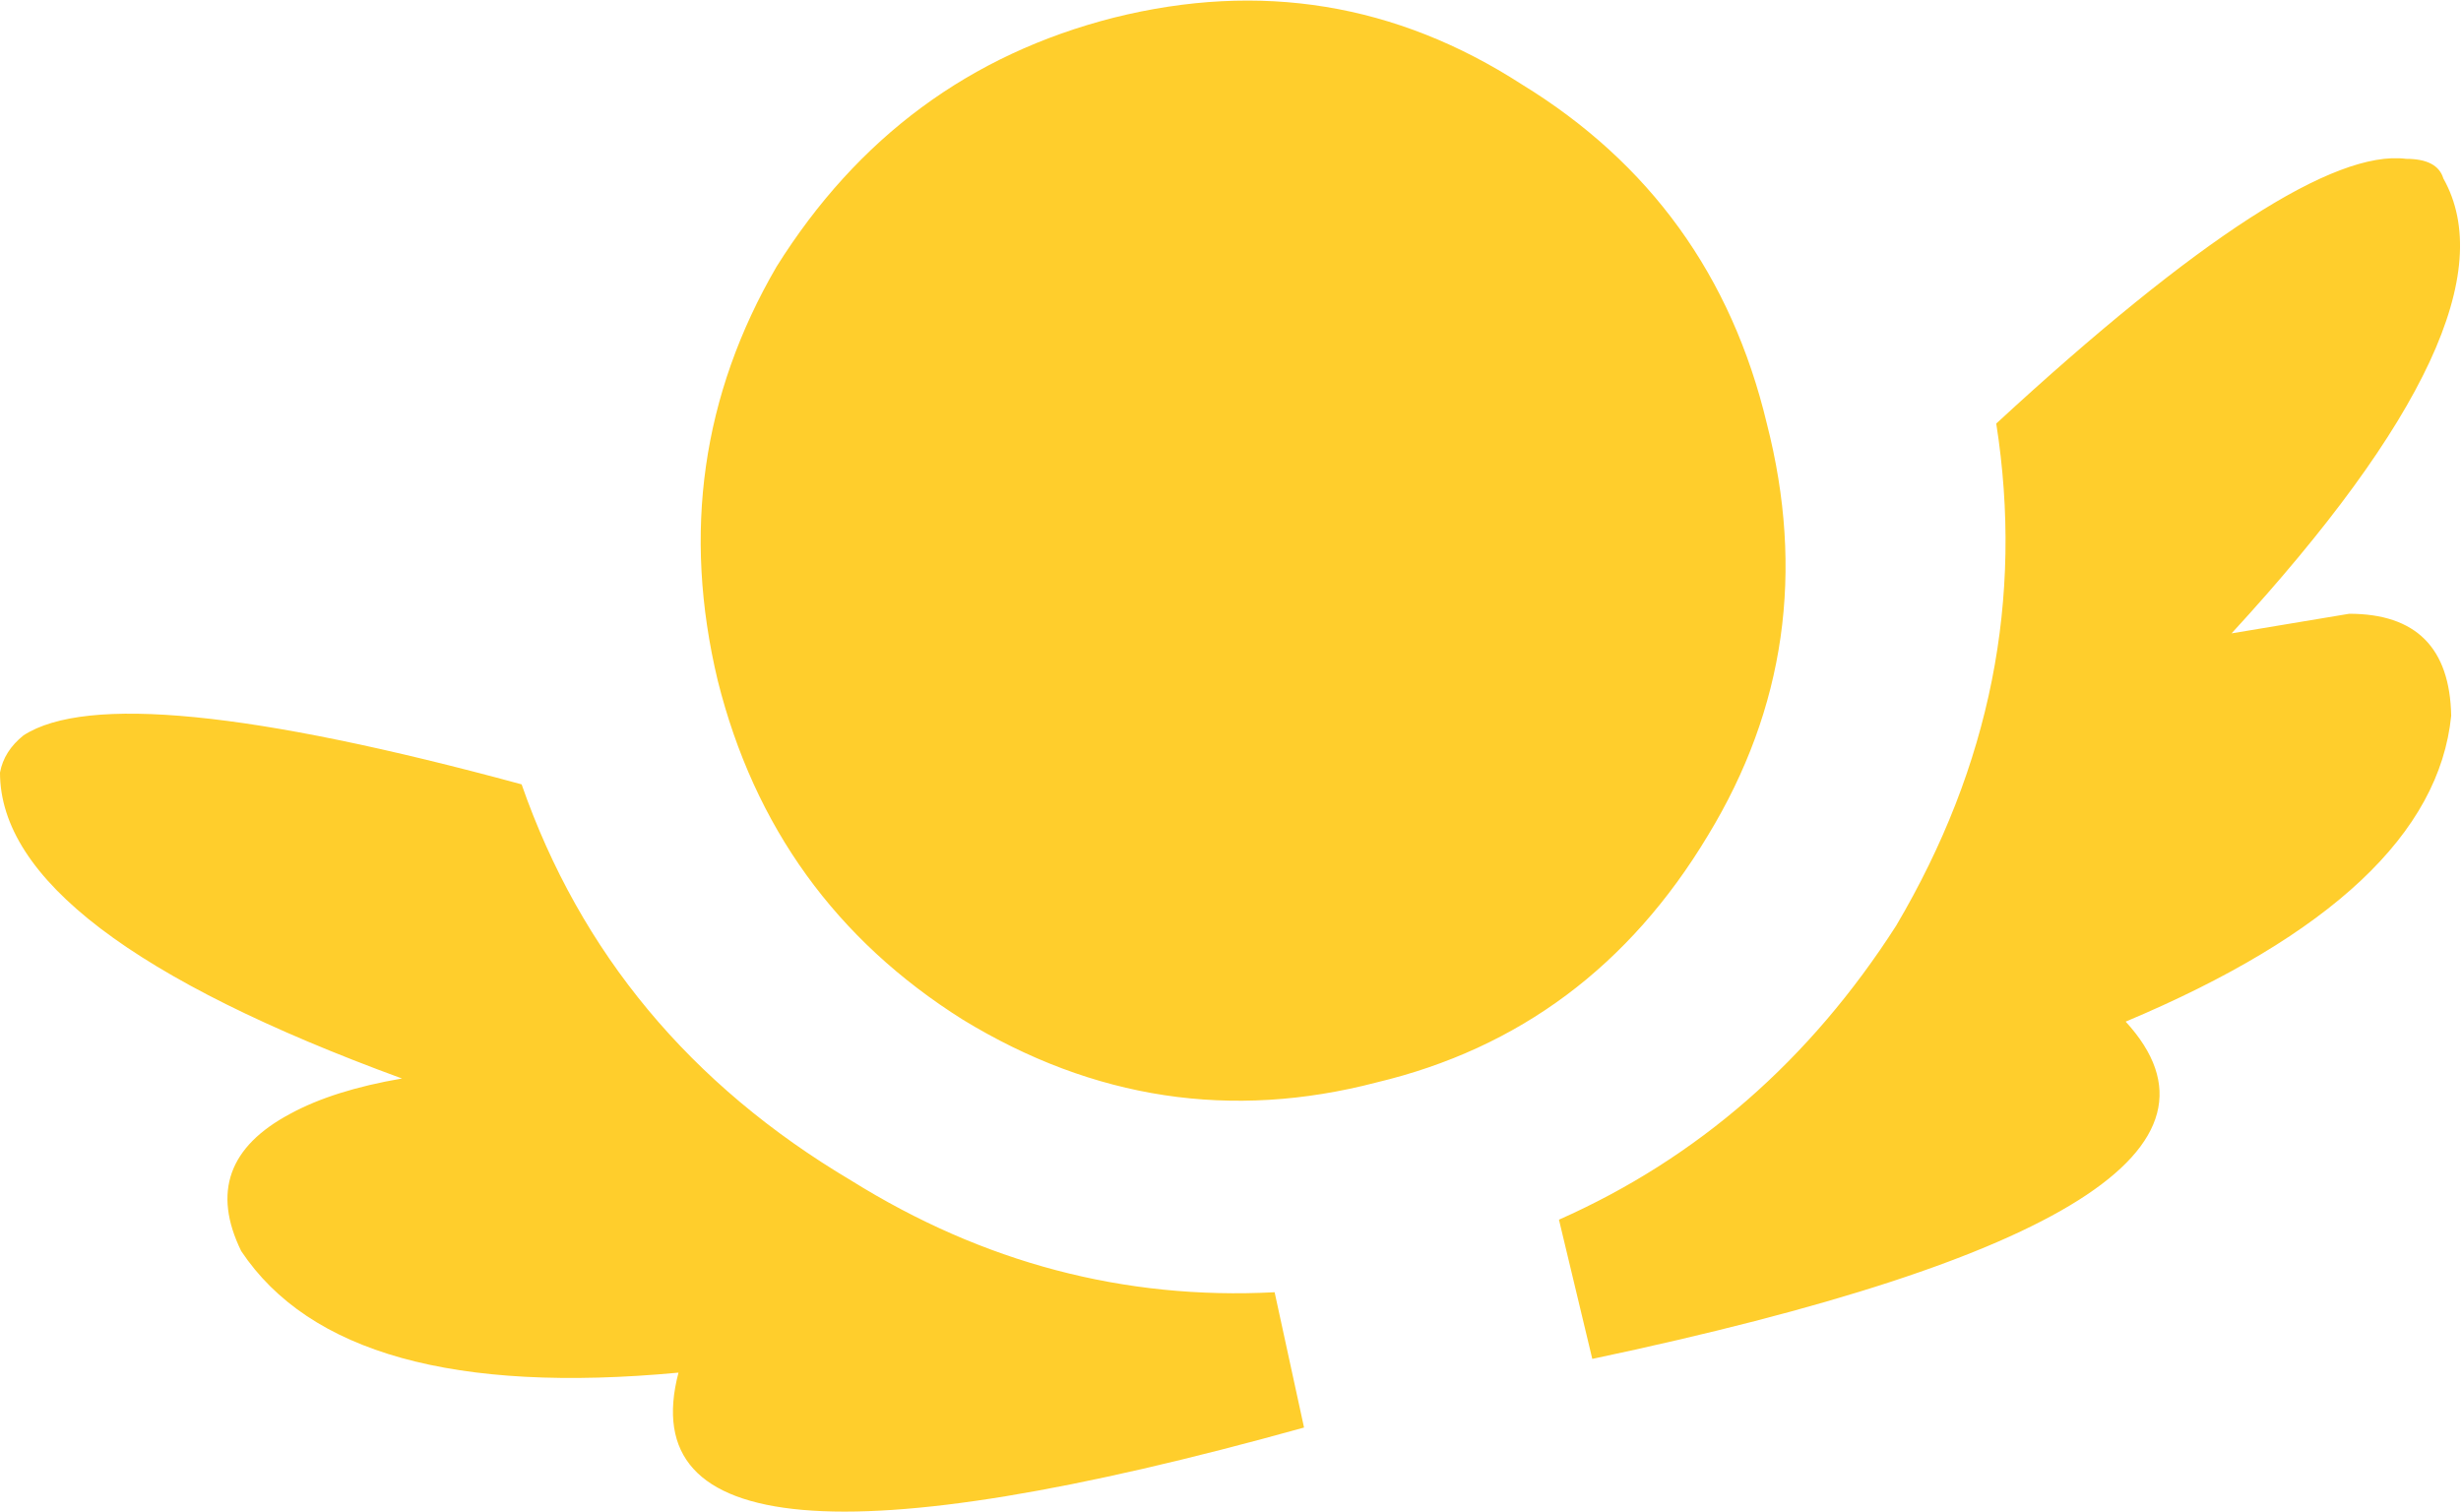 <?xml version="1.0" encoding="UTF-8" standalone="no"?>
<svg xmlns:xlink="http://www.w3.org/1999/xlink" height="38.55px" width="62.75px" xmlns="http://www.w3.org/2000/svg">
  <g transform="matrix(1.0, 0.0, 0.0, 1.0, 0.0, 0.0)">
    <path d="M40.6 34.65 L39.75 31.1 Q45.05 28.75 48.35 23.6 51.95 17.5 50.9 10.8 58.6 3.7 61.35 4.05 62.15 4.05 62.3 4.55 64.3 8.1 56.9 16.15 L59.9 15.65 Q62.45 15.65 62.5 18.25 62.05 22.75 54.2 26.05 58.6 30.85 40.6 34.65 M24.55 26.0 Q19.7 22.95 18.3 17.35 16.95 11.7 19.8 6.8 22.9 1.85 28.4 0.45 34.0 -0.95 38.8 2.15 43.7 5.15 45.05 10.8 46.5 16.45 43.55 21.3 40.55 26.3 35.1 27.6 29.55 29.05 24.55 26.0 M13.3 20.0 Q15.55 26.45 21.7 30.1 26.75 33.25 32.5 32.95 L33.25 36.4 Q15.65 41.3 17.3 35.0 8.75 35.8 6.15 31.9 5.05 29.65 7.4 28.4 8.5 27.8 10.25 27.5 0.0 23.75 0.0 19.7 0.1 19.15 0.6 18.75 3.0 17.2 13.3 20.0" fill="#ffce2c" fill-rule="evenodd" stroke="none"/>
  </g>
</svg>
